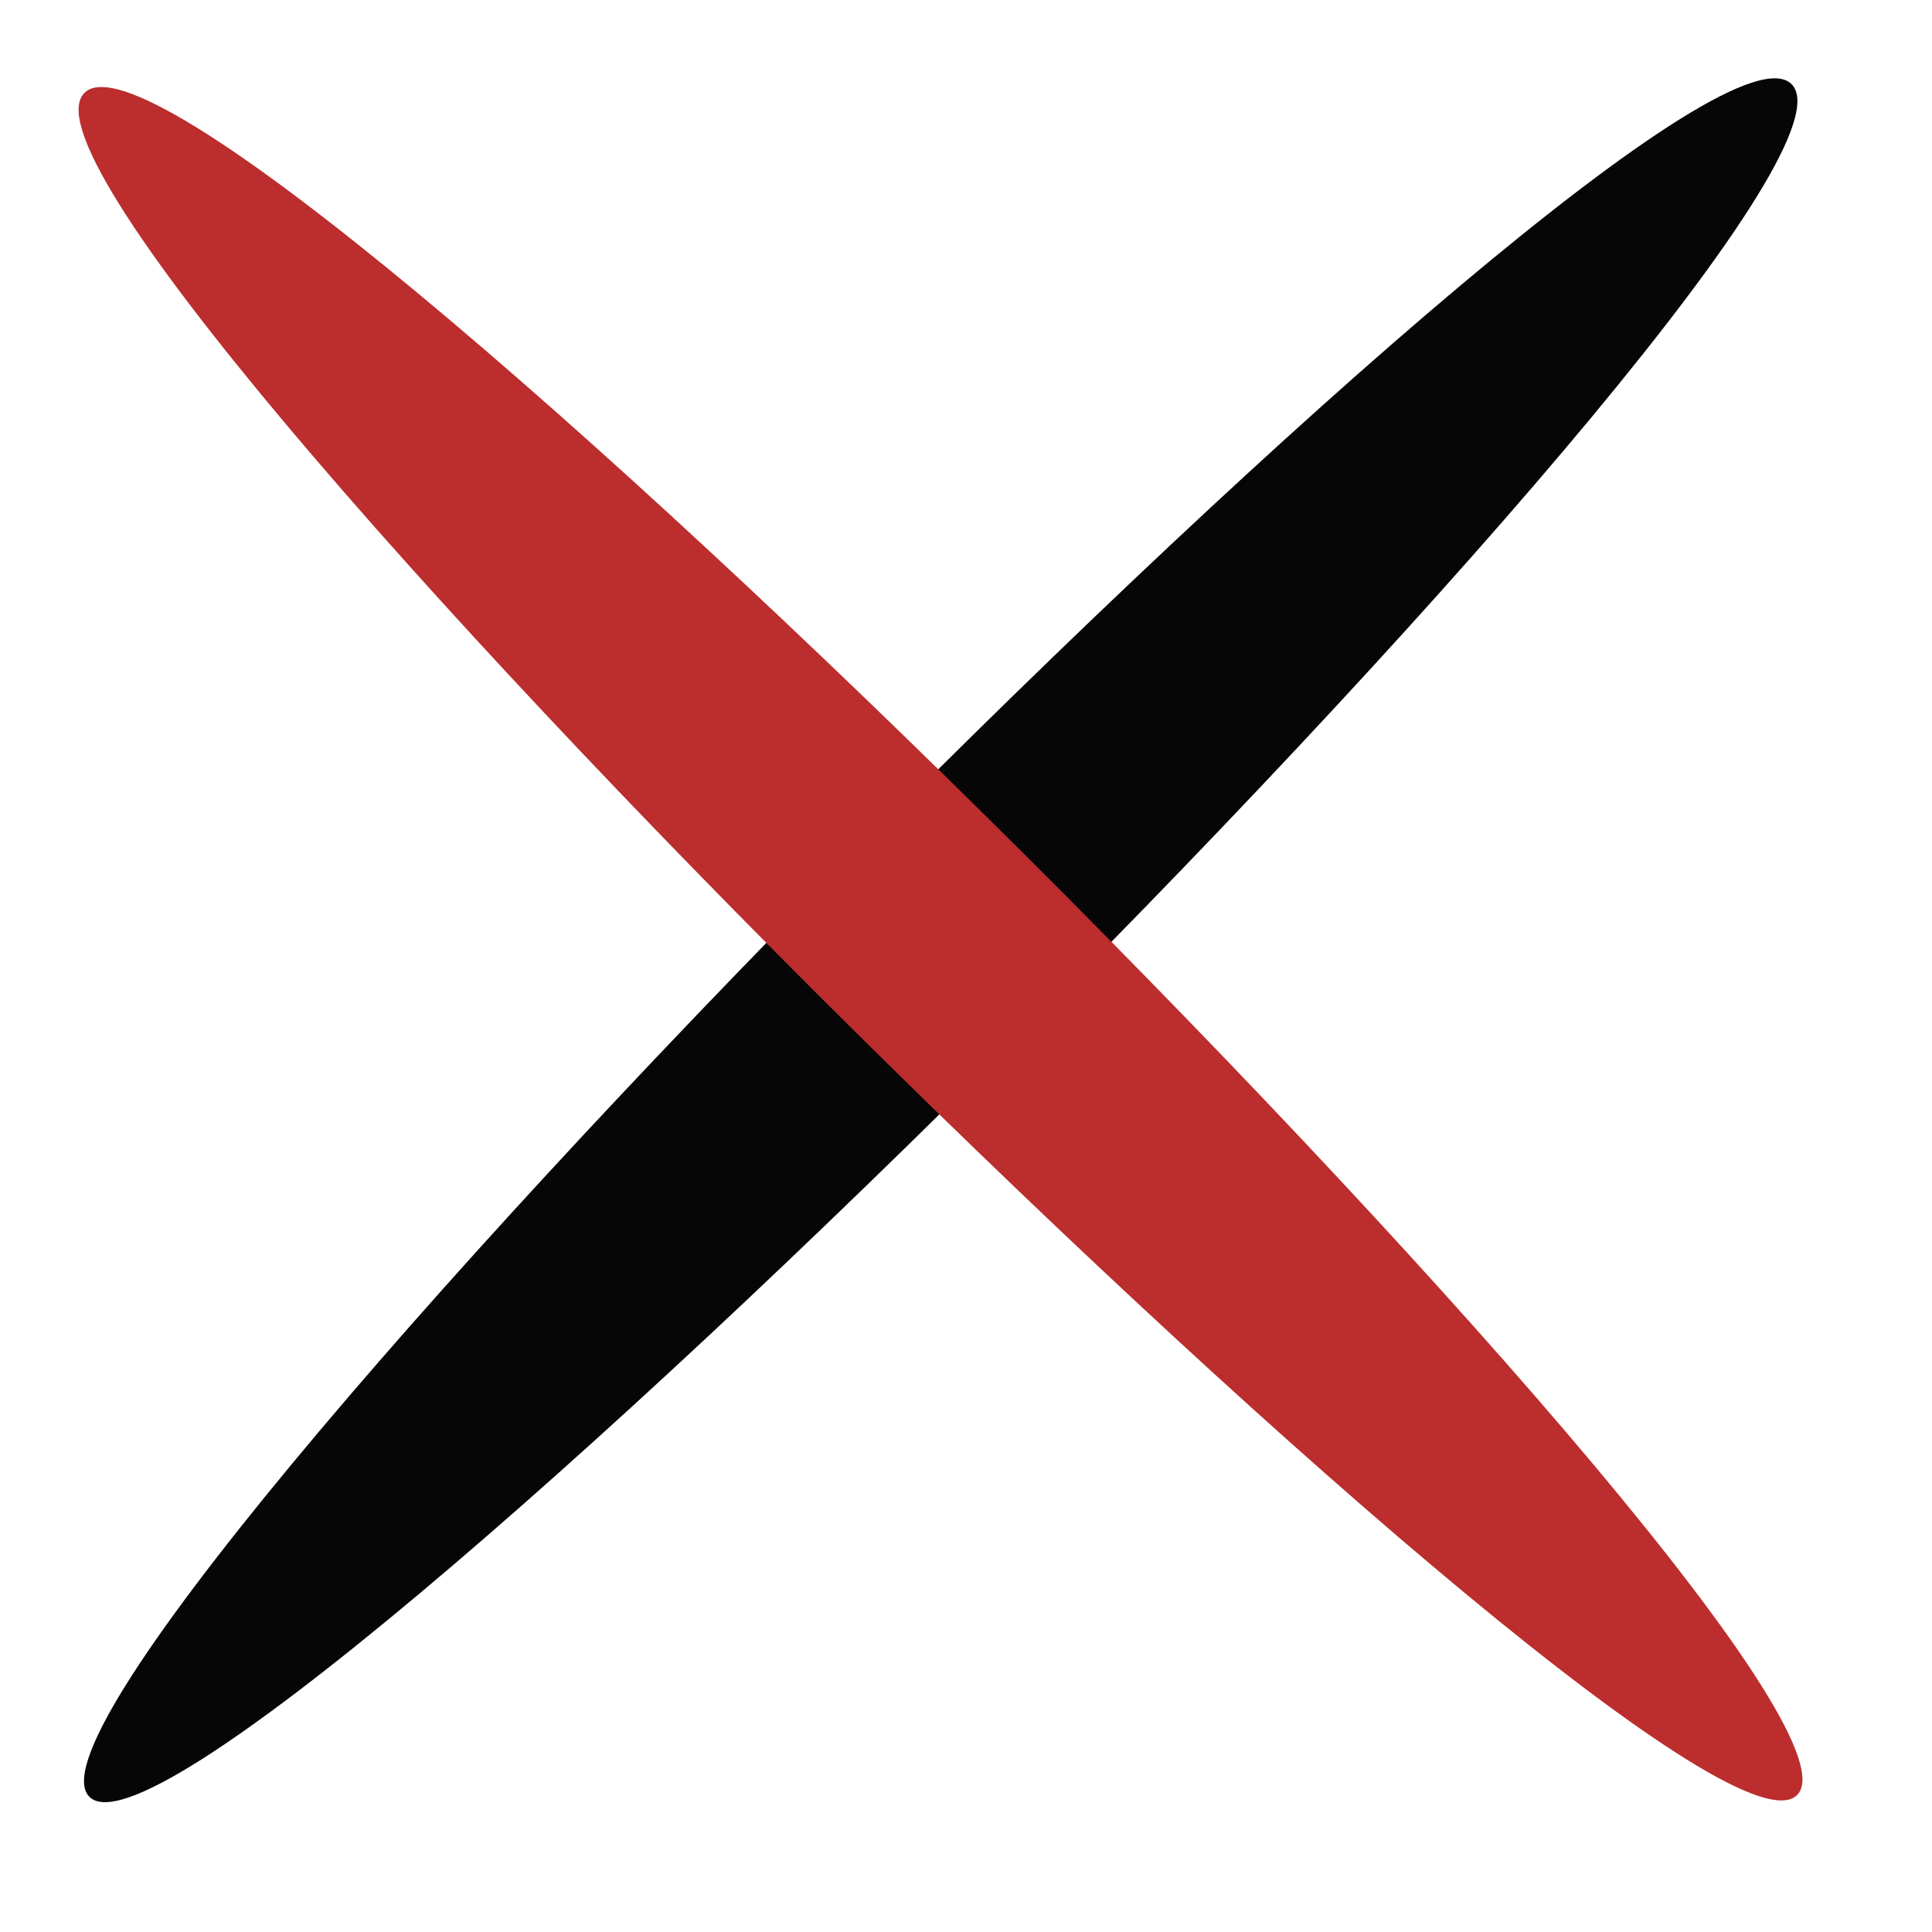 <svg width="36" height="36" viewBox="0 0 36 36" fill="none" xmlns="http://www.w3.org/2000/svg">
<path d="M33.383 1.568C35.585 3.771 3.77 35.585 1.666 33.481C-0.439 31.376 31.18 -0.634 33.383 1.568Z" fill="#060606"/>
<path d="M1.573 1.731C3.775 -0.471 35.59 31.343 33.486 33.448C31.381 35.553 -0.629 3.934 1.573 1.731Z" fill="#BC2D2D"/>
</svg>
